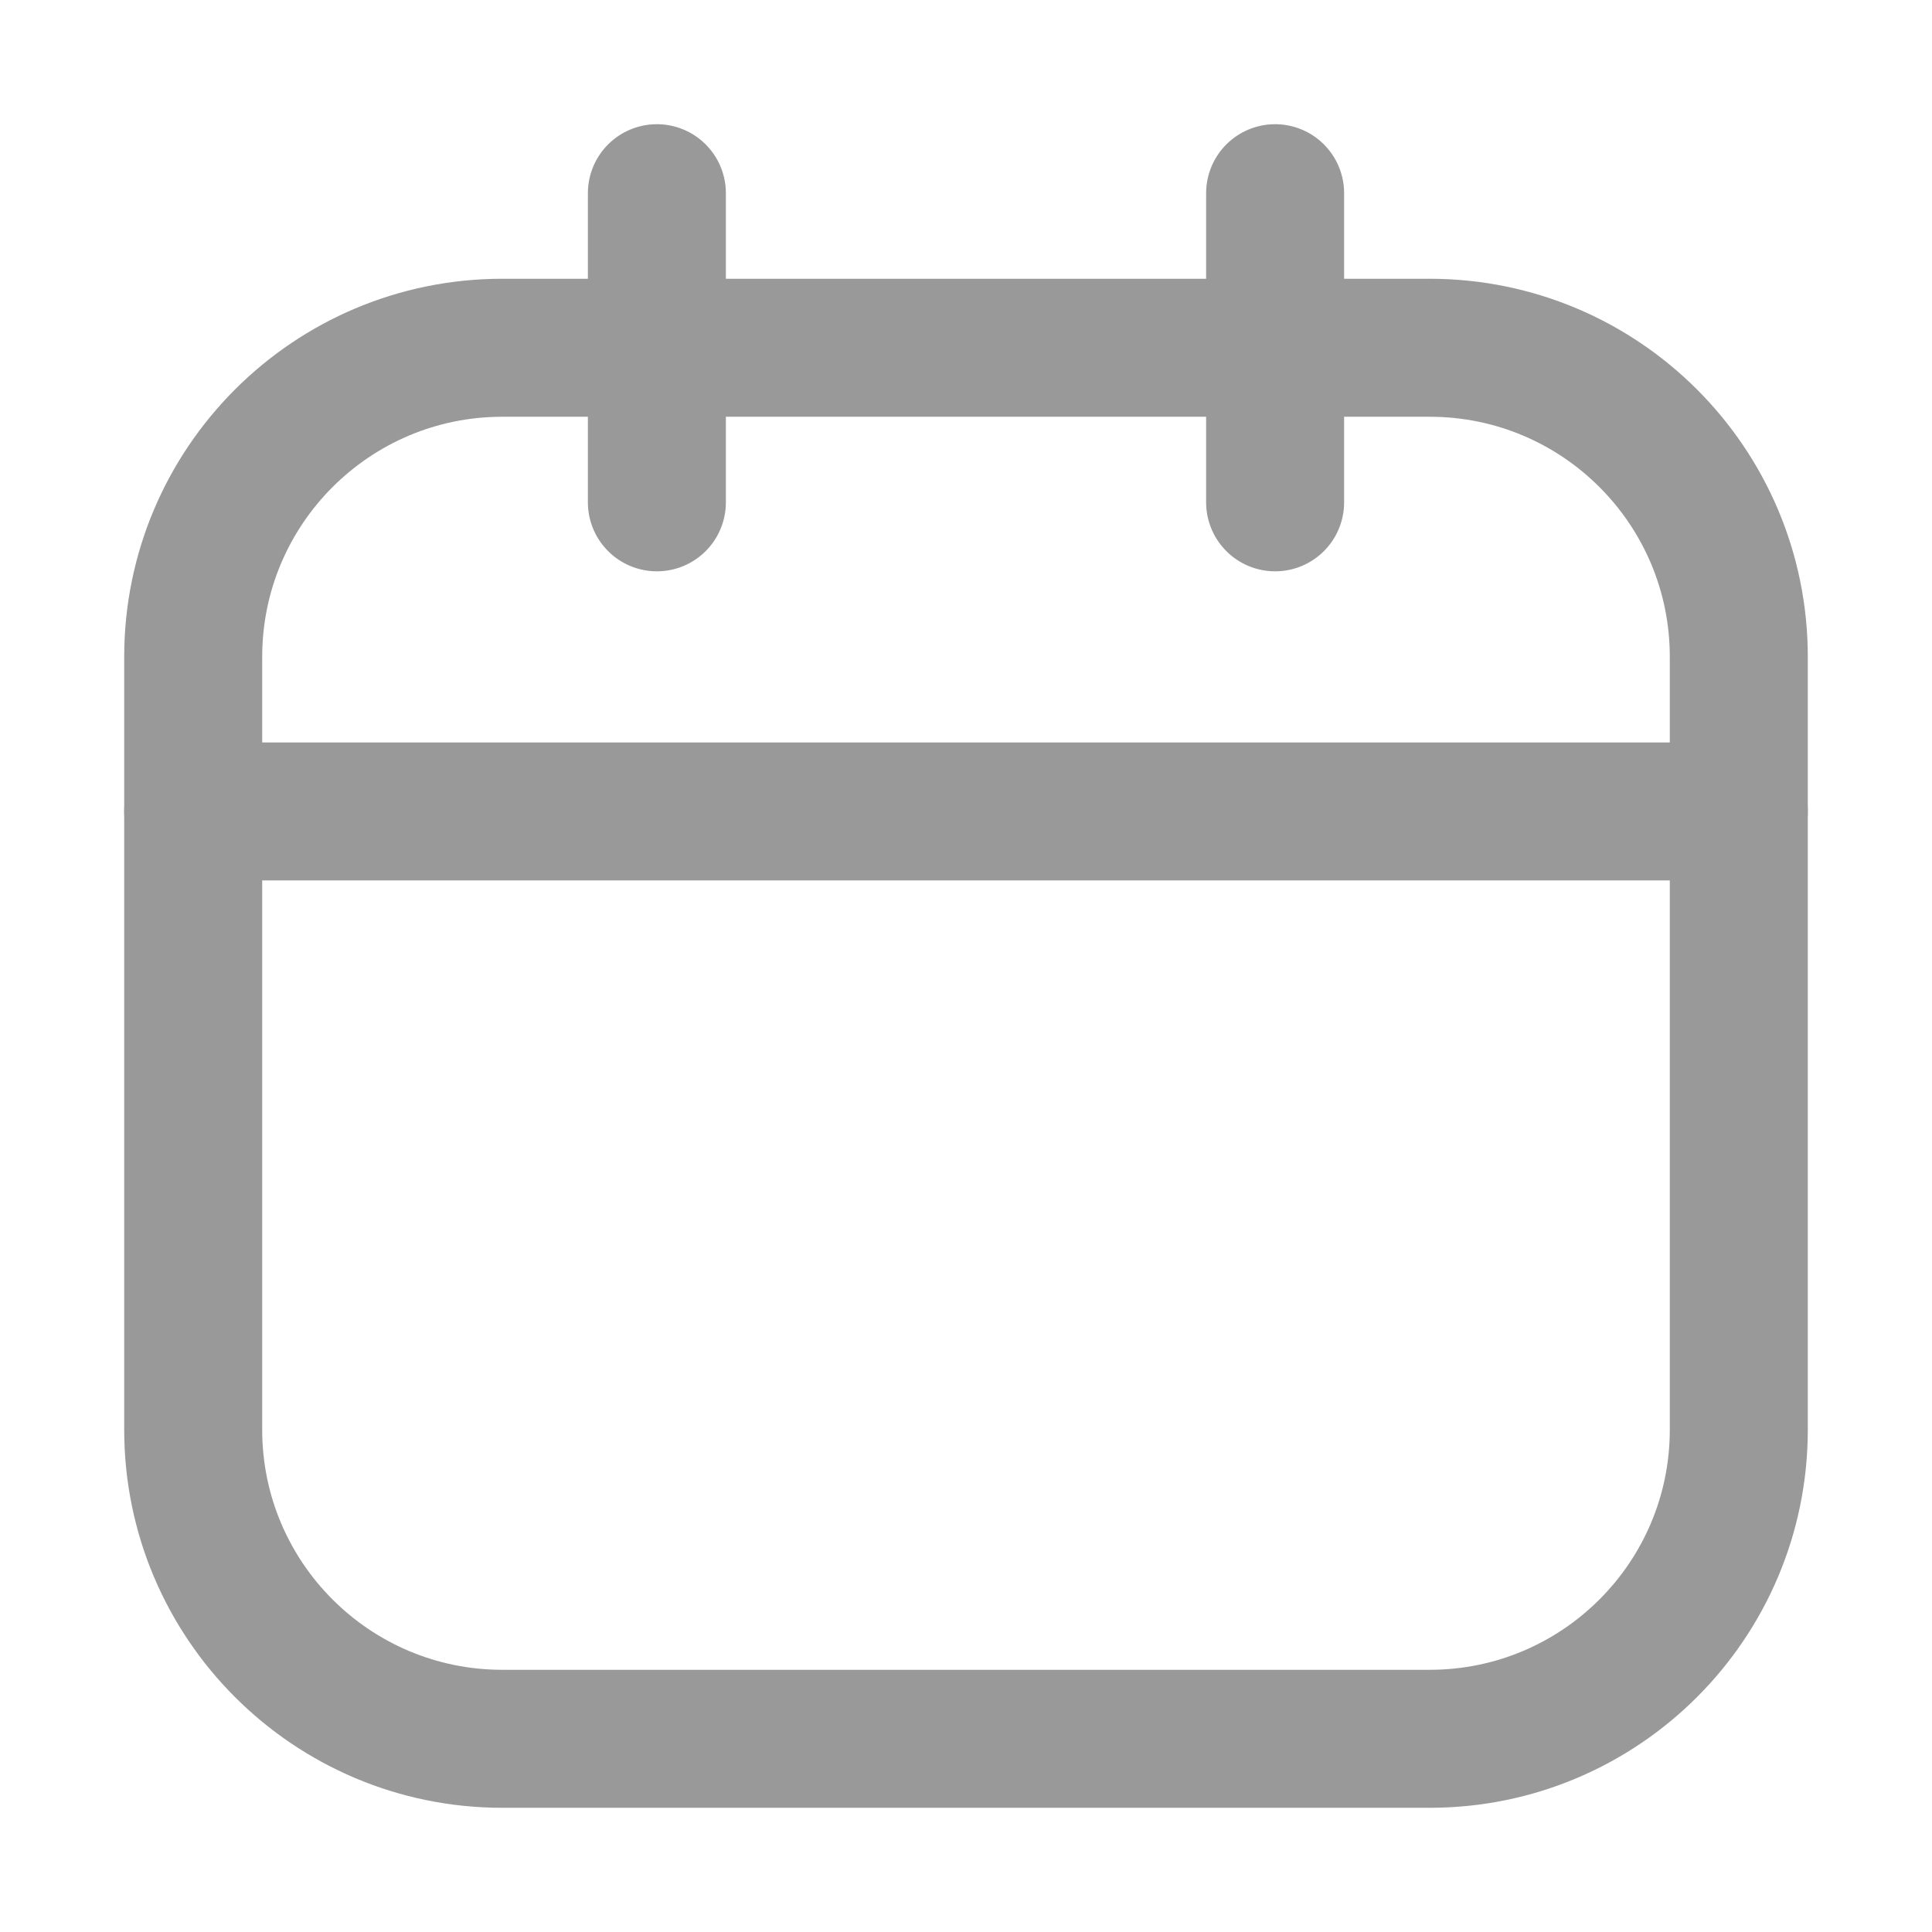<svg width="28" height="28" viewBox="0 0 28 28" fill="none" xmlns="http://www.w3.org/2000/svg">
<g opacity="0.4">
<path d="M20.72 5.04H7.28C4.806 5.04 2.8 7.046 2.8 9.52V20.72C2.8 23.194 4.806 25.2 7.28 25.2H20.72C23.194 25.2 25.2 23.194 25.2 20.72V9.52C25.2 7.046 23.194 5.04 20.72 5.04Z" stroke="black" stroke-width="2" stroke-linecap="round" stroke-linejoin="round"/>
<path d="M2.8 11.76H25.2M9.52 2.8V7.28V2.8ZM18.48 2.8V7.28V2.8Z" stroke="black" stroke-width="2" stroke-linecap="round" stroke-linejoin="round"/>
</g>
</svg>
